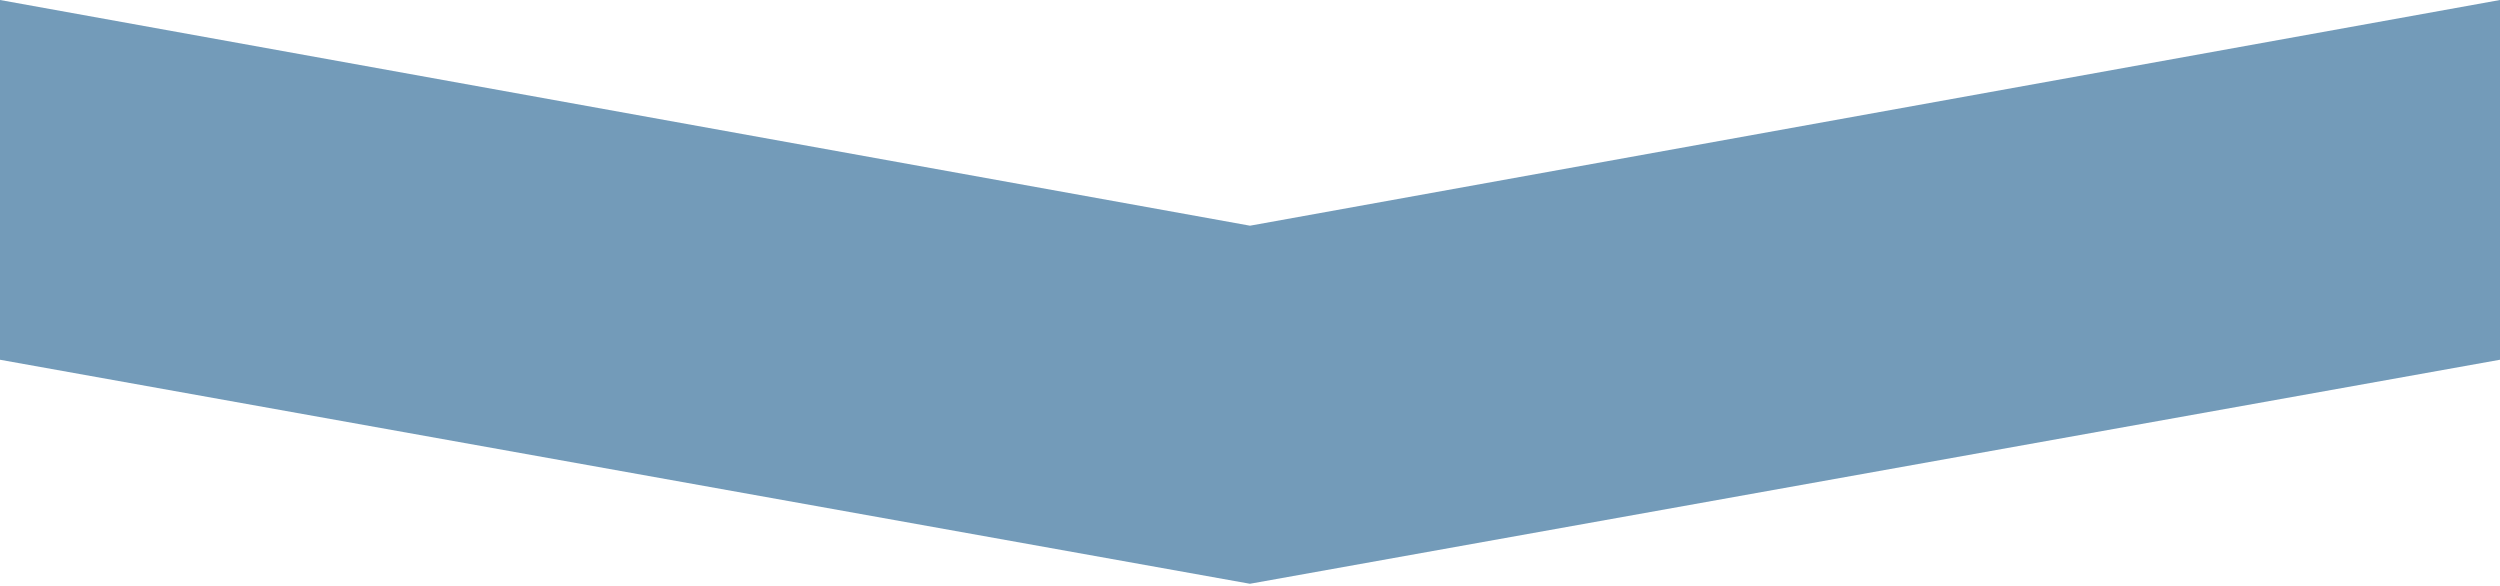 <?xml version="1.0" encoding="utf-8"?>
<!-- Generator: Adobe Illustrator 16.0.0, SVG Export Plug-In . SVG Version: 6.00 Build 0)  -->
<!DOCTYPE svg PUBLIC "-//W3C//DTD SVG 1.1//EN" "http://www.w3.org/Graphics/SVG/1.1/DTD/svg11.dtd">
<svg version="1.1" id="Layer_1" xmlns="http://www.w3.org/2000/svg" xmlns:xlink="http://www.w3.org/1999/xlink" x="0px" y="0px"
	 width="288px" height="67.5px" viewBox="0 0 288 67.5" enable-background="new 0 0 288 67.5" xml:space="preserve">
<polygon fill="#739BB9" points="288,0 144,26 0,0 0,41.443 143.989,67.25 288,41.441 288,41.412 "/>
</svg>

